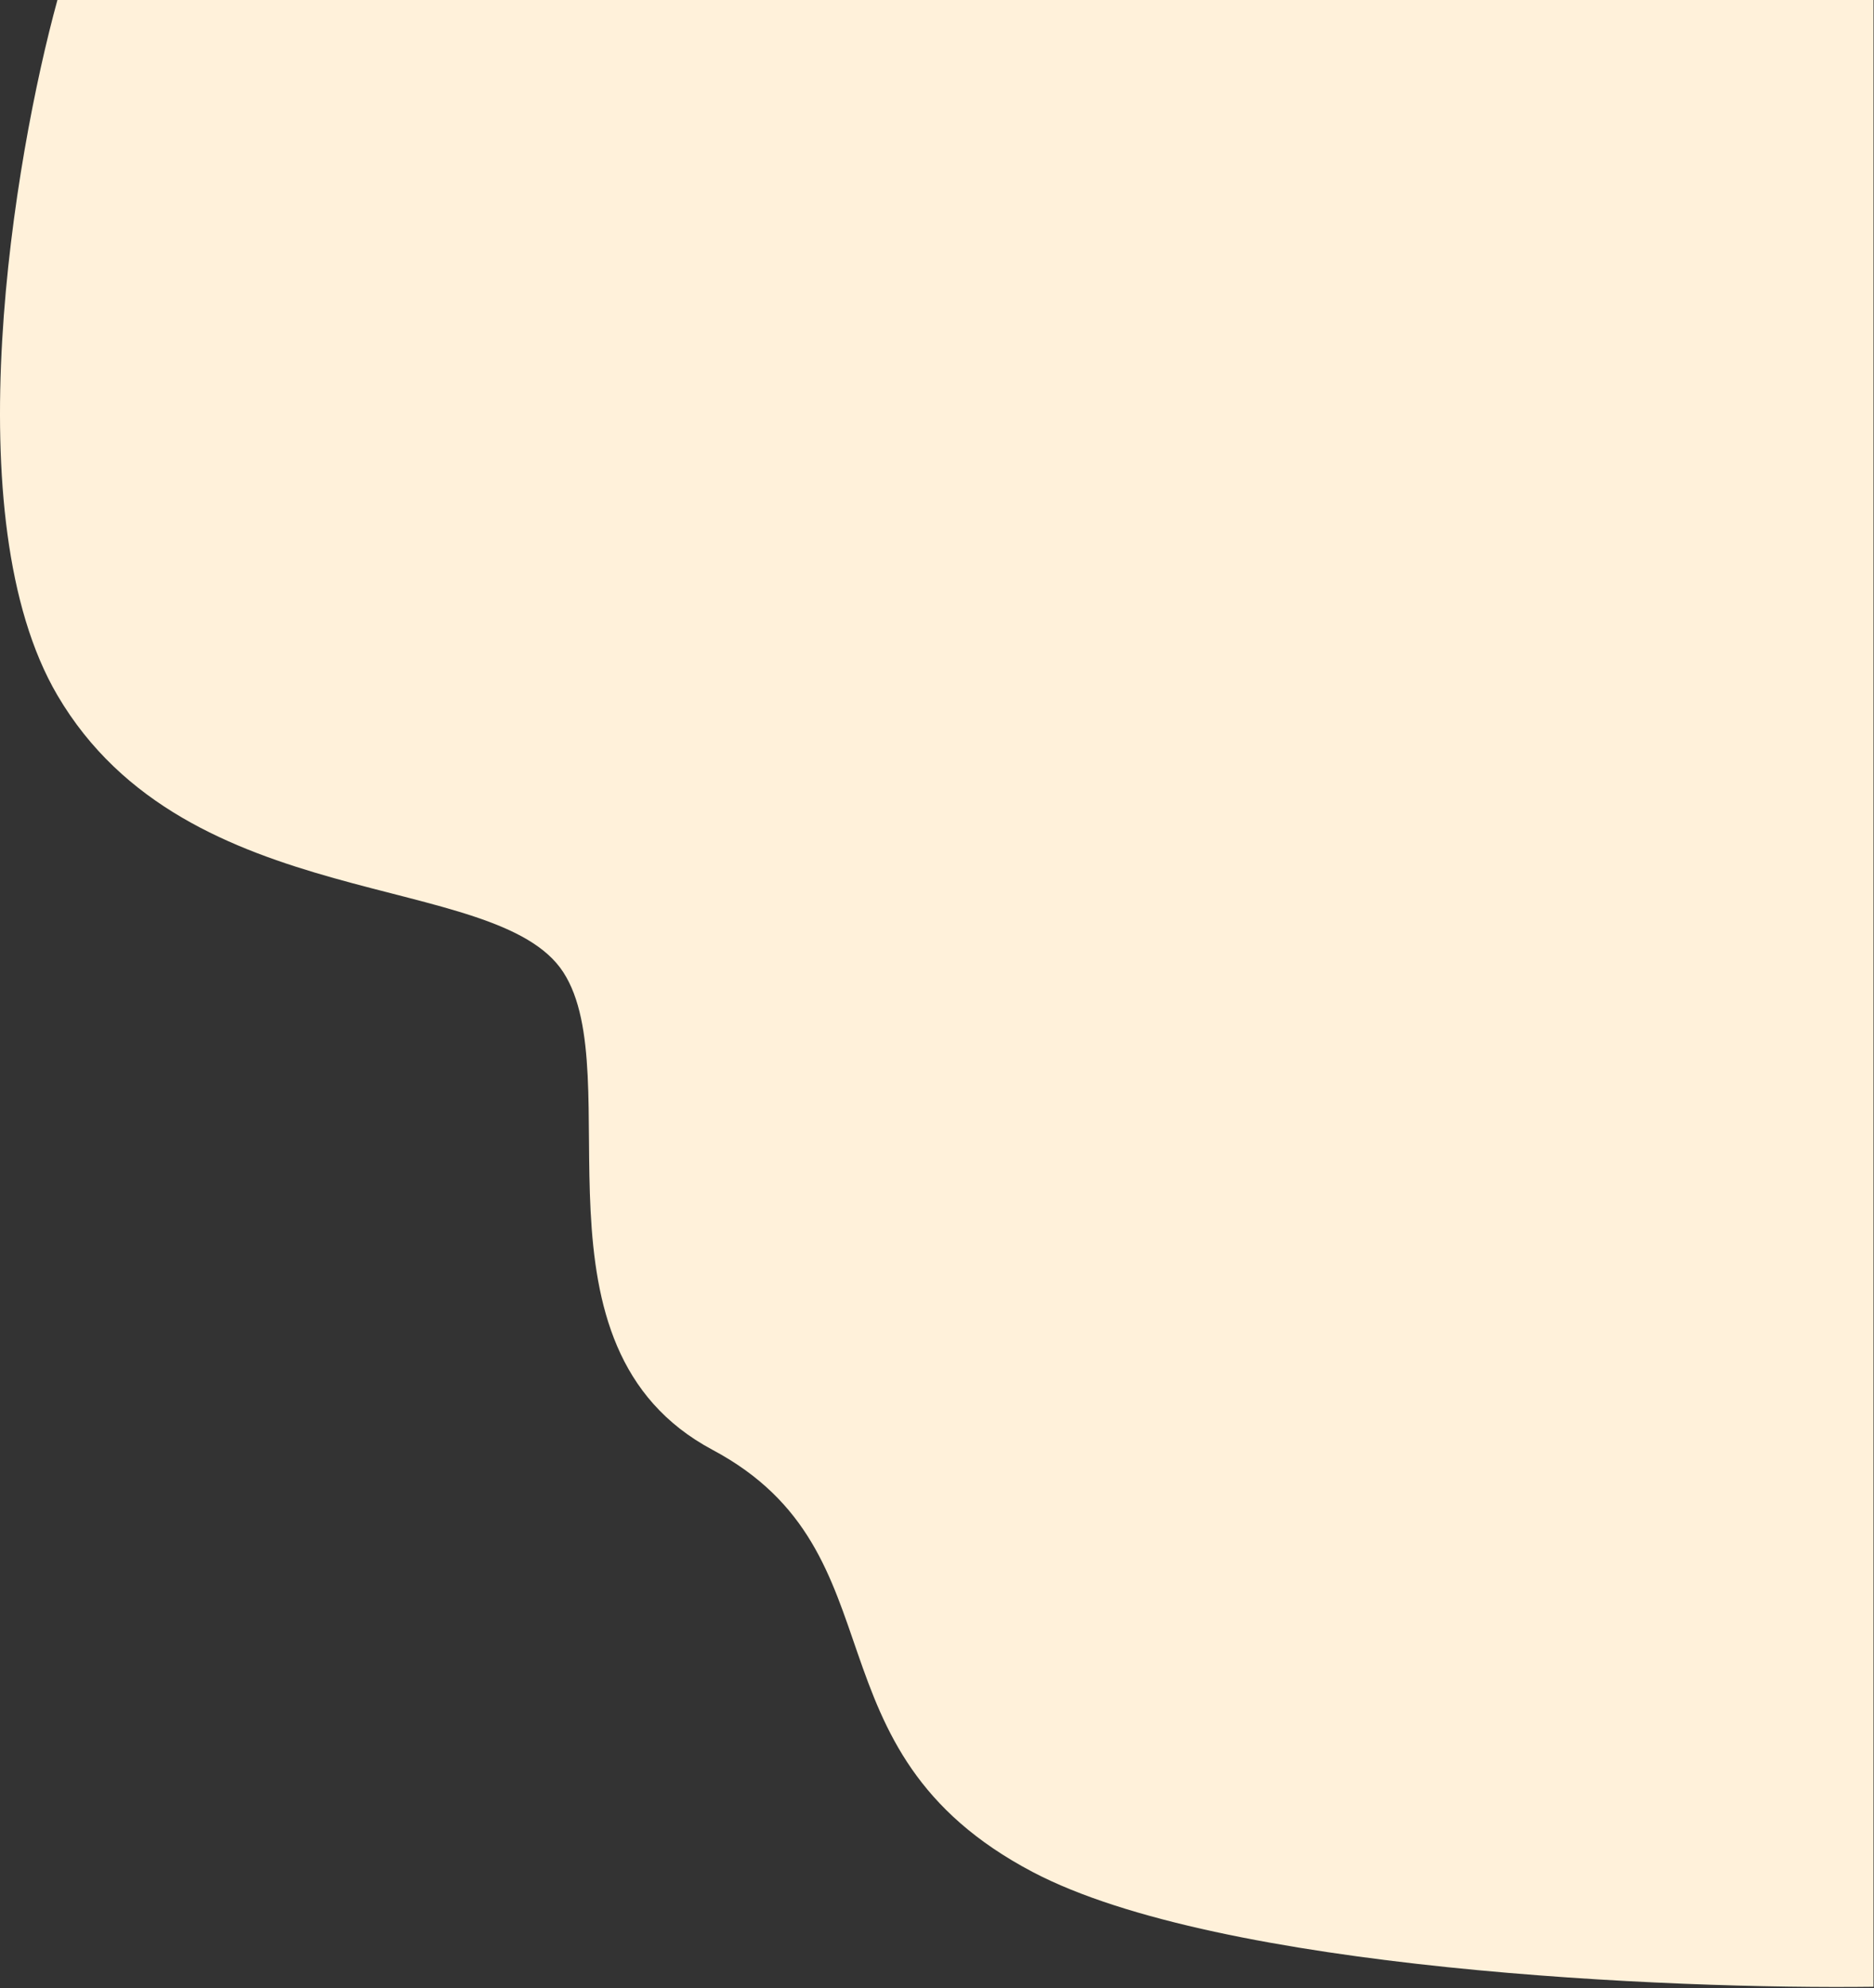 <svg width="728" height="772" viewBox="0 0 728 772" fill="none" xmlns="http://www.w3.org/2000/svg">
<rect x="0" y="0" width="728" height="772" fill="#333333" stroke="none"/>
<path d="M22.307 270C-18.093 201.2 5.474 61.333 22.307 0H727.807V296.5V771.5C649.14 772.5 473.707 765 401.307 727C310.807 679.5 351.807 603 276.807 563C201.807 523 244.807 417.5 218.807 377.5C192.807 337.5 72.807 356 22.307 270Z" fill="#FFF1DA"/>
</svg>

